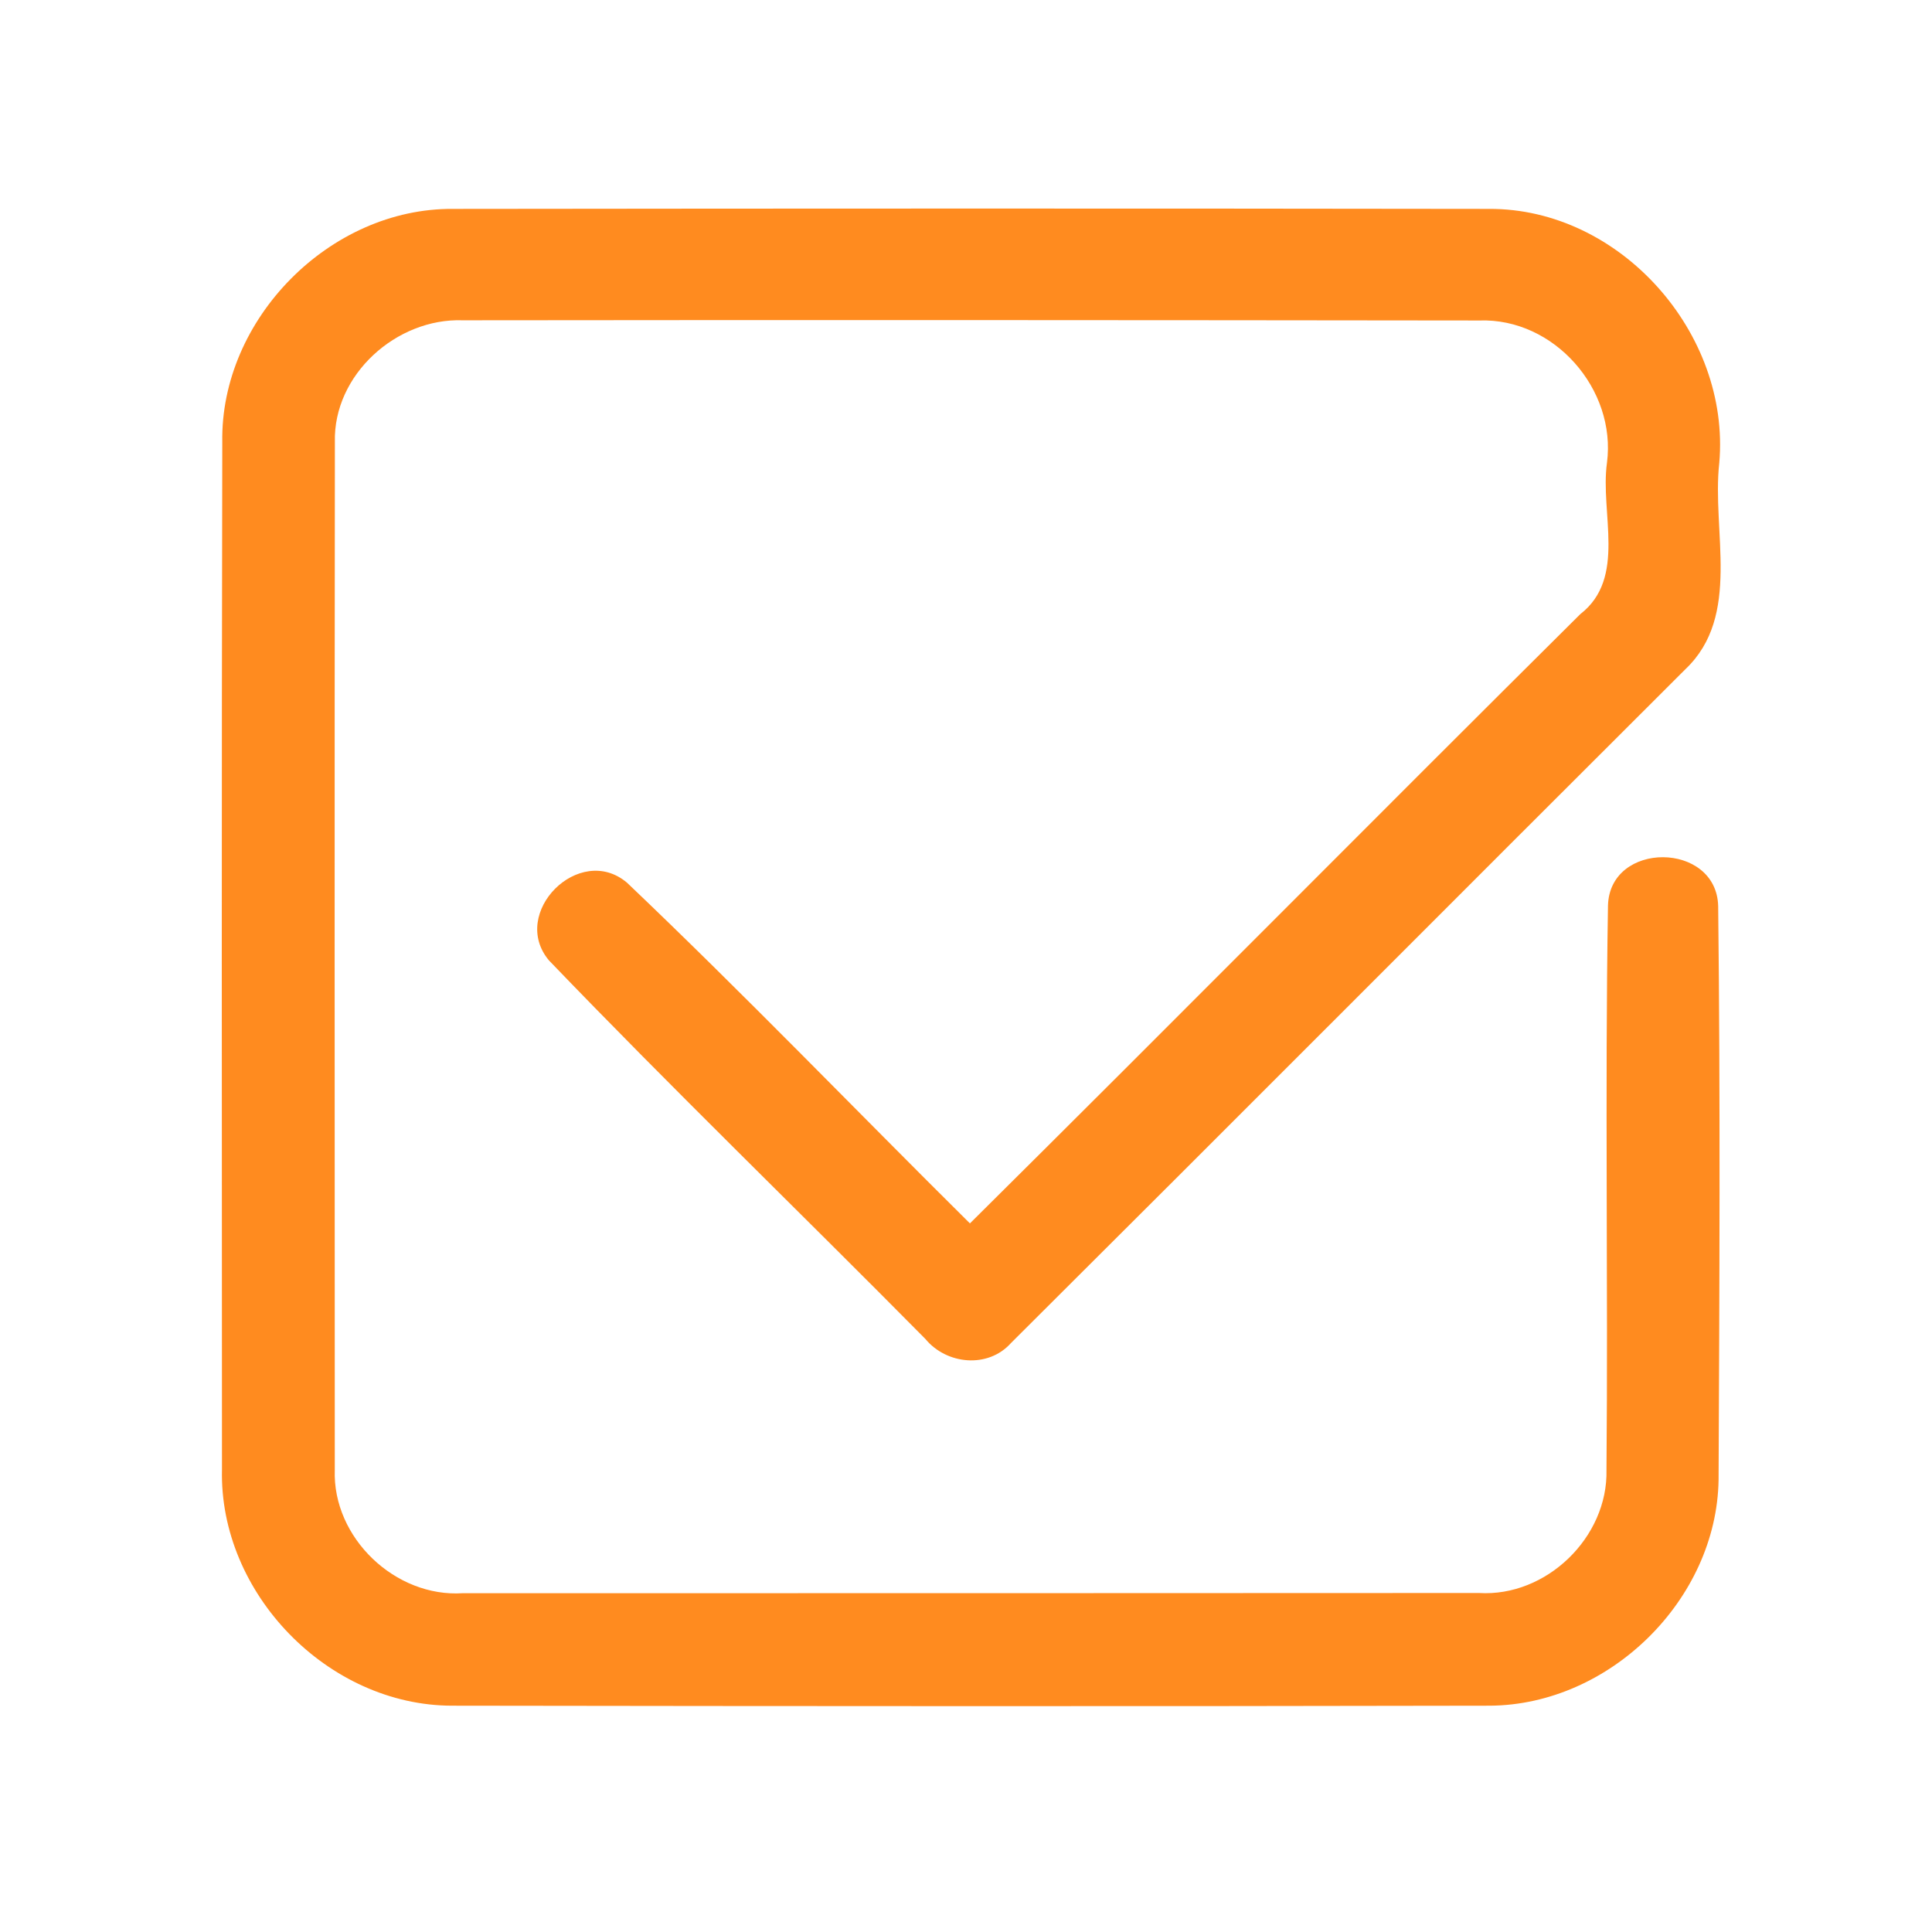 <?xml version="1.0" encoding="UTF-8" ?>
<!DOCTYPE svg PUBLIC "-//W3C//DTD SVG 1.1//EN" "http://www.w3.org/Graphics/SVG/1.1/DTD/svg11.dtd">
<svg width="192pt" height="192pt" viewBox="0 0 192 192" version="1.1" xmlns="http://www.w3.org/2000/svg">
<g id="#ff8b1fff">
<path fill="#ff8b1f" opacity="1.00" d=" M 22.09 43.95 C 21.88 31.71 32.78 20.66 45.03 20.76 C 79.34 20.72 113.66 20.71 147.97 20.76 C 161.00 20.69 171.99 33.11 170.86 46.00 C 170.10 52.77 173.09 61.19 167.50 66.50 C 145.14 88.80 122.85 111.19 100.47 133.47 C 98.19 136.02 94.07 135.62 91.96 133.06 C 79.53 120.49 66.80 108.19 54.56 95.45 C 50.59 90.73 57.58 83.72 62.31 87.72 C 73.90 98.75 85.02 110.31 96.39 121.58 C 116.67 101.47 136.77 81.16 157.05 61.03 C 161.68 57.44 159.00 50.97 159.70 45.99 C 160.65 38.68 154.44 31.59 147.02 31.85 C 113.34 31.81 79.66 31.79 45.98 31.83 C 39.41 31.60 33.11 37.23 33.28 43.93 C 33.24 77.97 33.26 112.03 33.27 146.07 C 33.03 152.82 39.29 158.78 46.01 158.33 C 79.67 158.33 113.32 158.33 146.98 158.31 C 153.68 158.72 159.81 152.77 159.65 146.08 C 159.82 127.39 159.49 108.68 159.80 89.99 C 159.98 83.54 170.58 83.62 170.75 90.04 C 170.97 109.04 170.88 128.07 170.79 147.08 C 170.60 158.98 159.96 169.43 148.07 169.51 C 113.69 169.58 79.31 169.56 44.93 169.51 C 32.59 169.50 21.76 158.35 22.06 146.02 C 22.04 112.00 22.02 77.97 22.09 43.95 Z" />
</g>
</svg>
